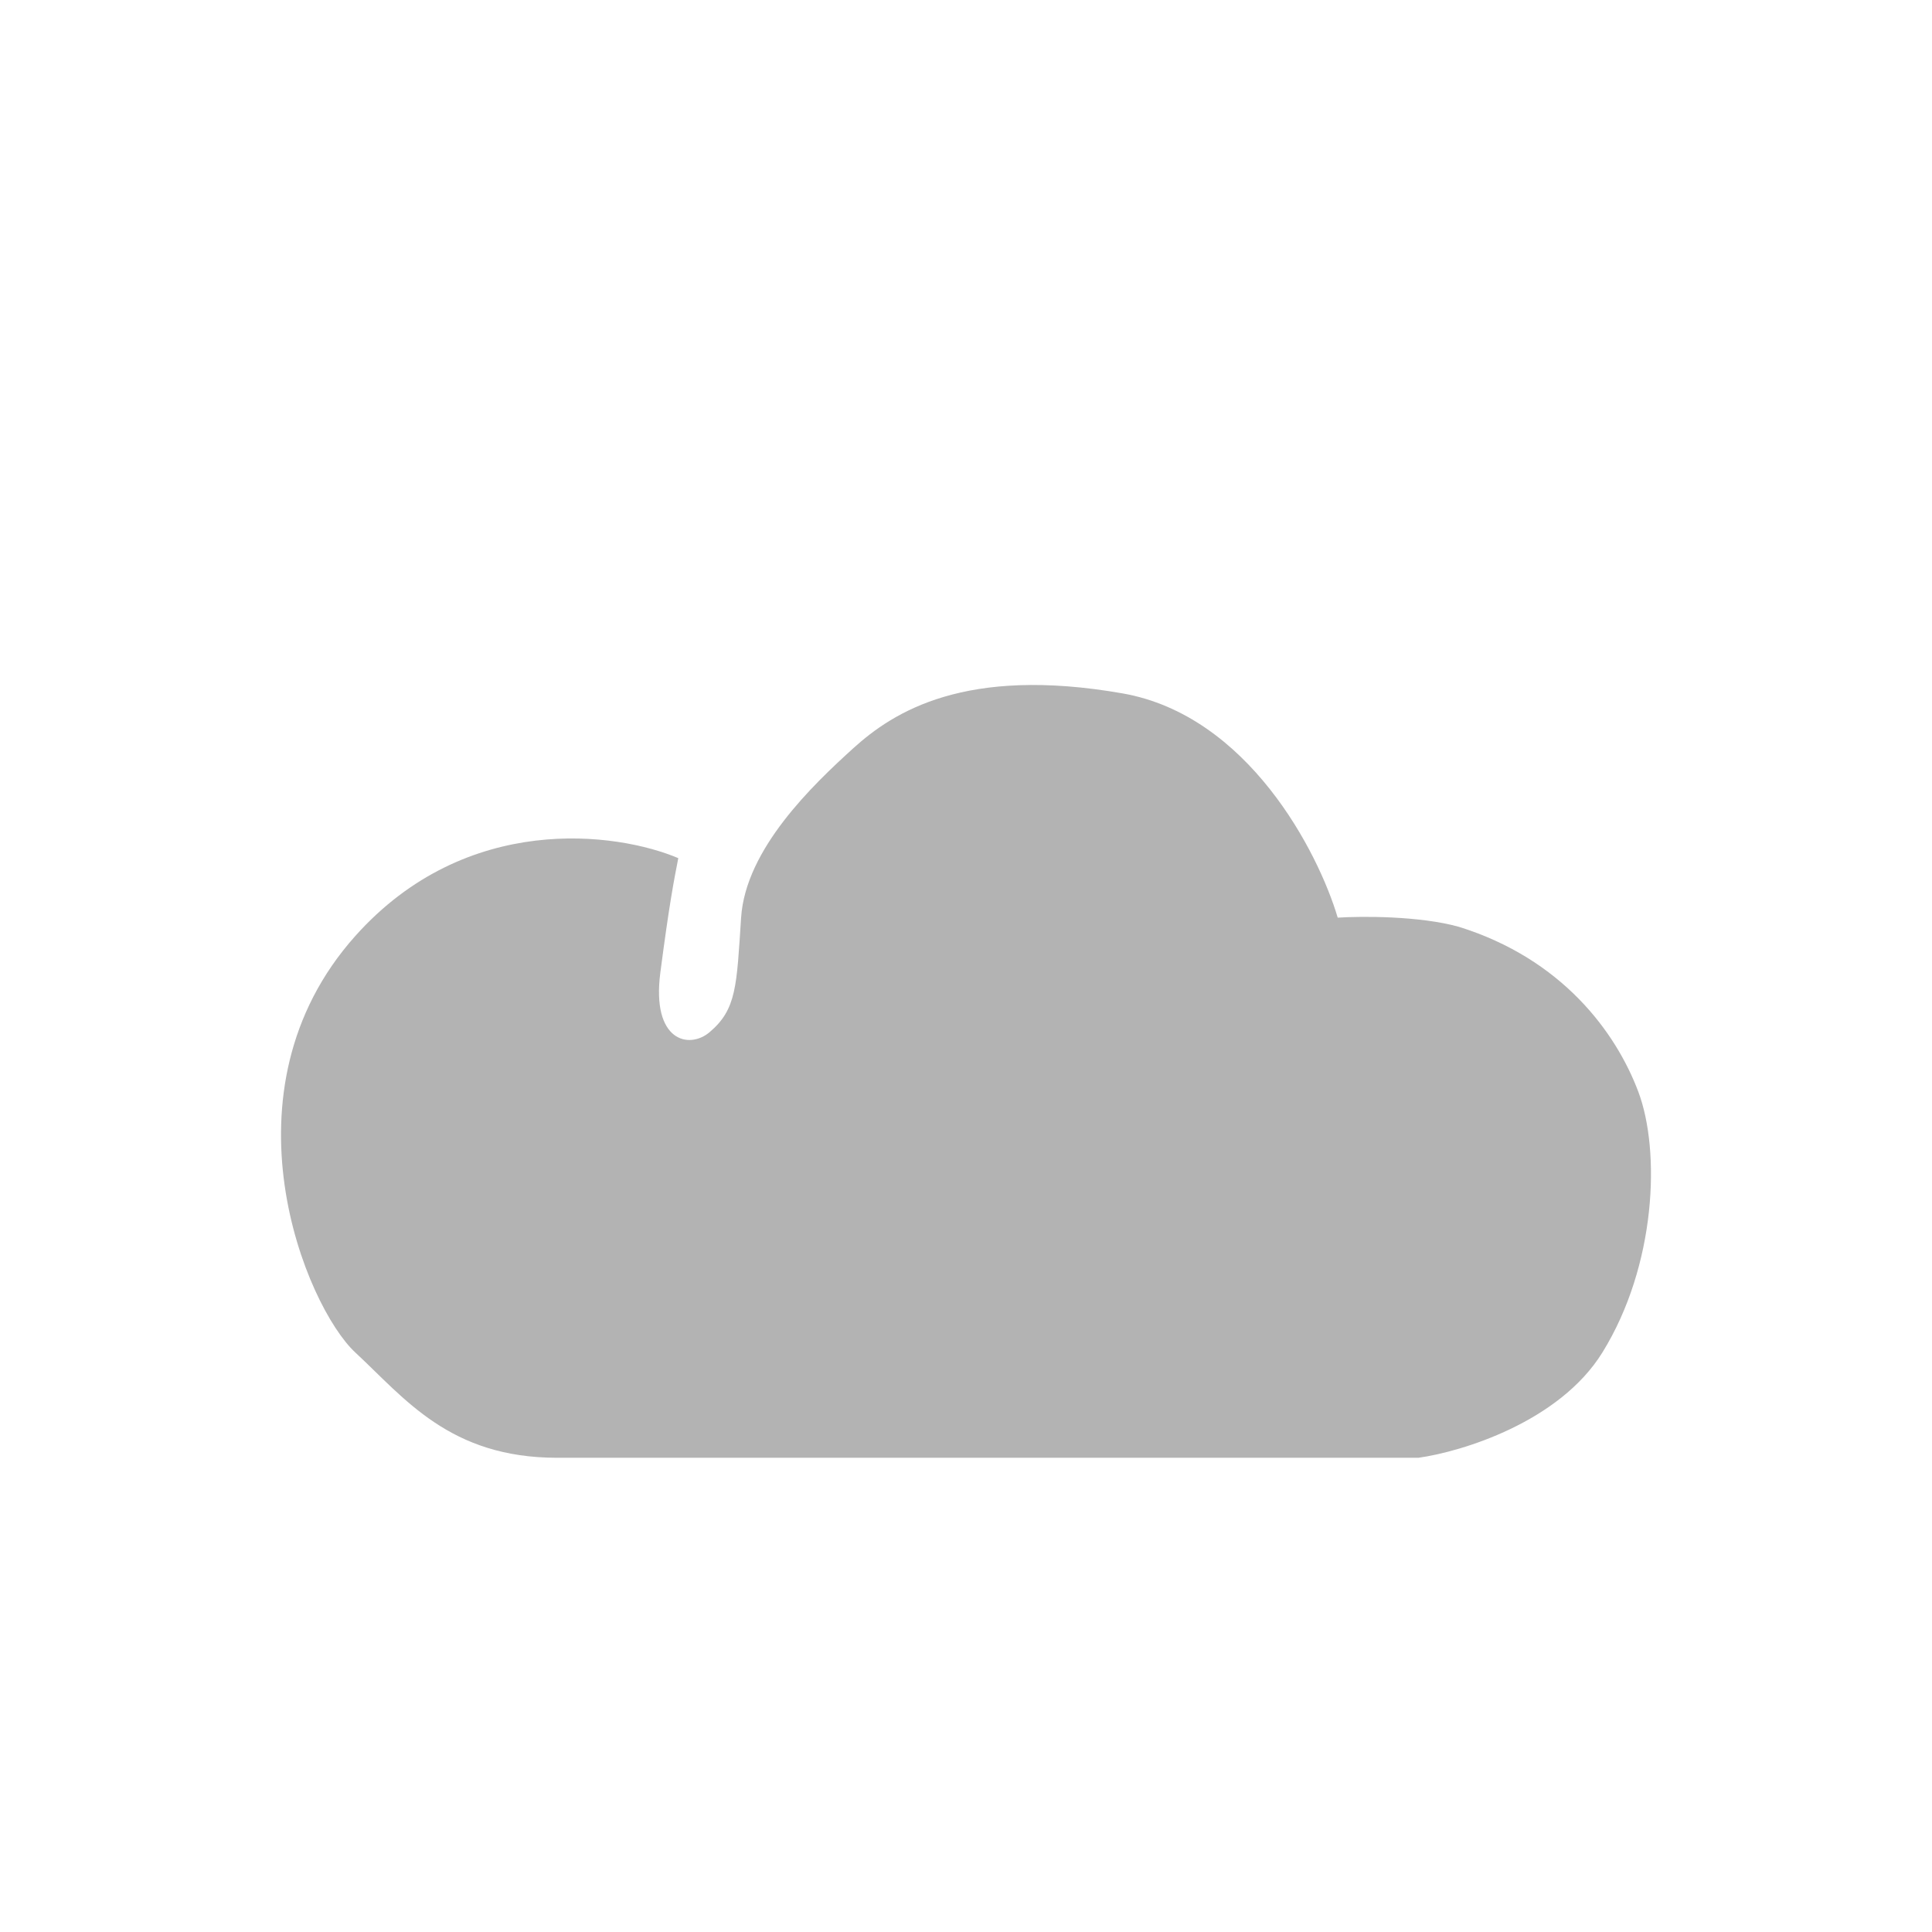 <svg width="110" height="110" viewBox="0 0 110 110" fill="none" xmlns="http://www.w3.org/2000/svg">
<path d="M20.23 53.29C26.564 46.201 35.129 47.382 38.619 48.859C38.364 50.162 38.108 51.465 37.597 55.375C37.087 59.284 39.23 59.764 40.407 58.763C41.939 57.459 41.939 56.156 42.195 52.247C42.45 48.338 46.281 44.689 48.58 42.604C50.879 40.52 54.965 37.913 63.904 39.477C71.056 40.728 75.057 48.512 76.164 52.247C77.526 52.16 80.812 52.143 83.06 52.768C88.934 54.593 91.999 58.763 93.276 62.151C94.553 65.539 94.298 72.054 91.233 77.006C88.781 80.967 83.23 82.653 80.761 83H31.723C25.593 83 23.039 79.612 20.23 77.006C17.42 74.4 12.312 62.151 20.23 53.29Z" fill="#B3B3B3"/>
</svg>
